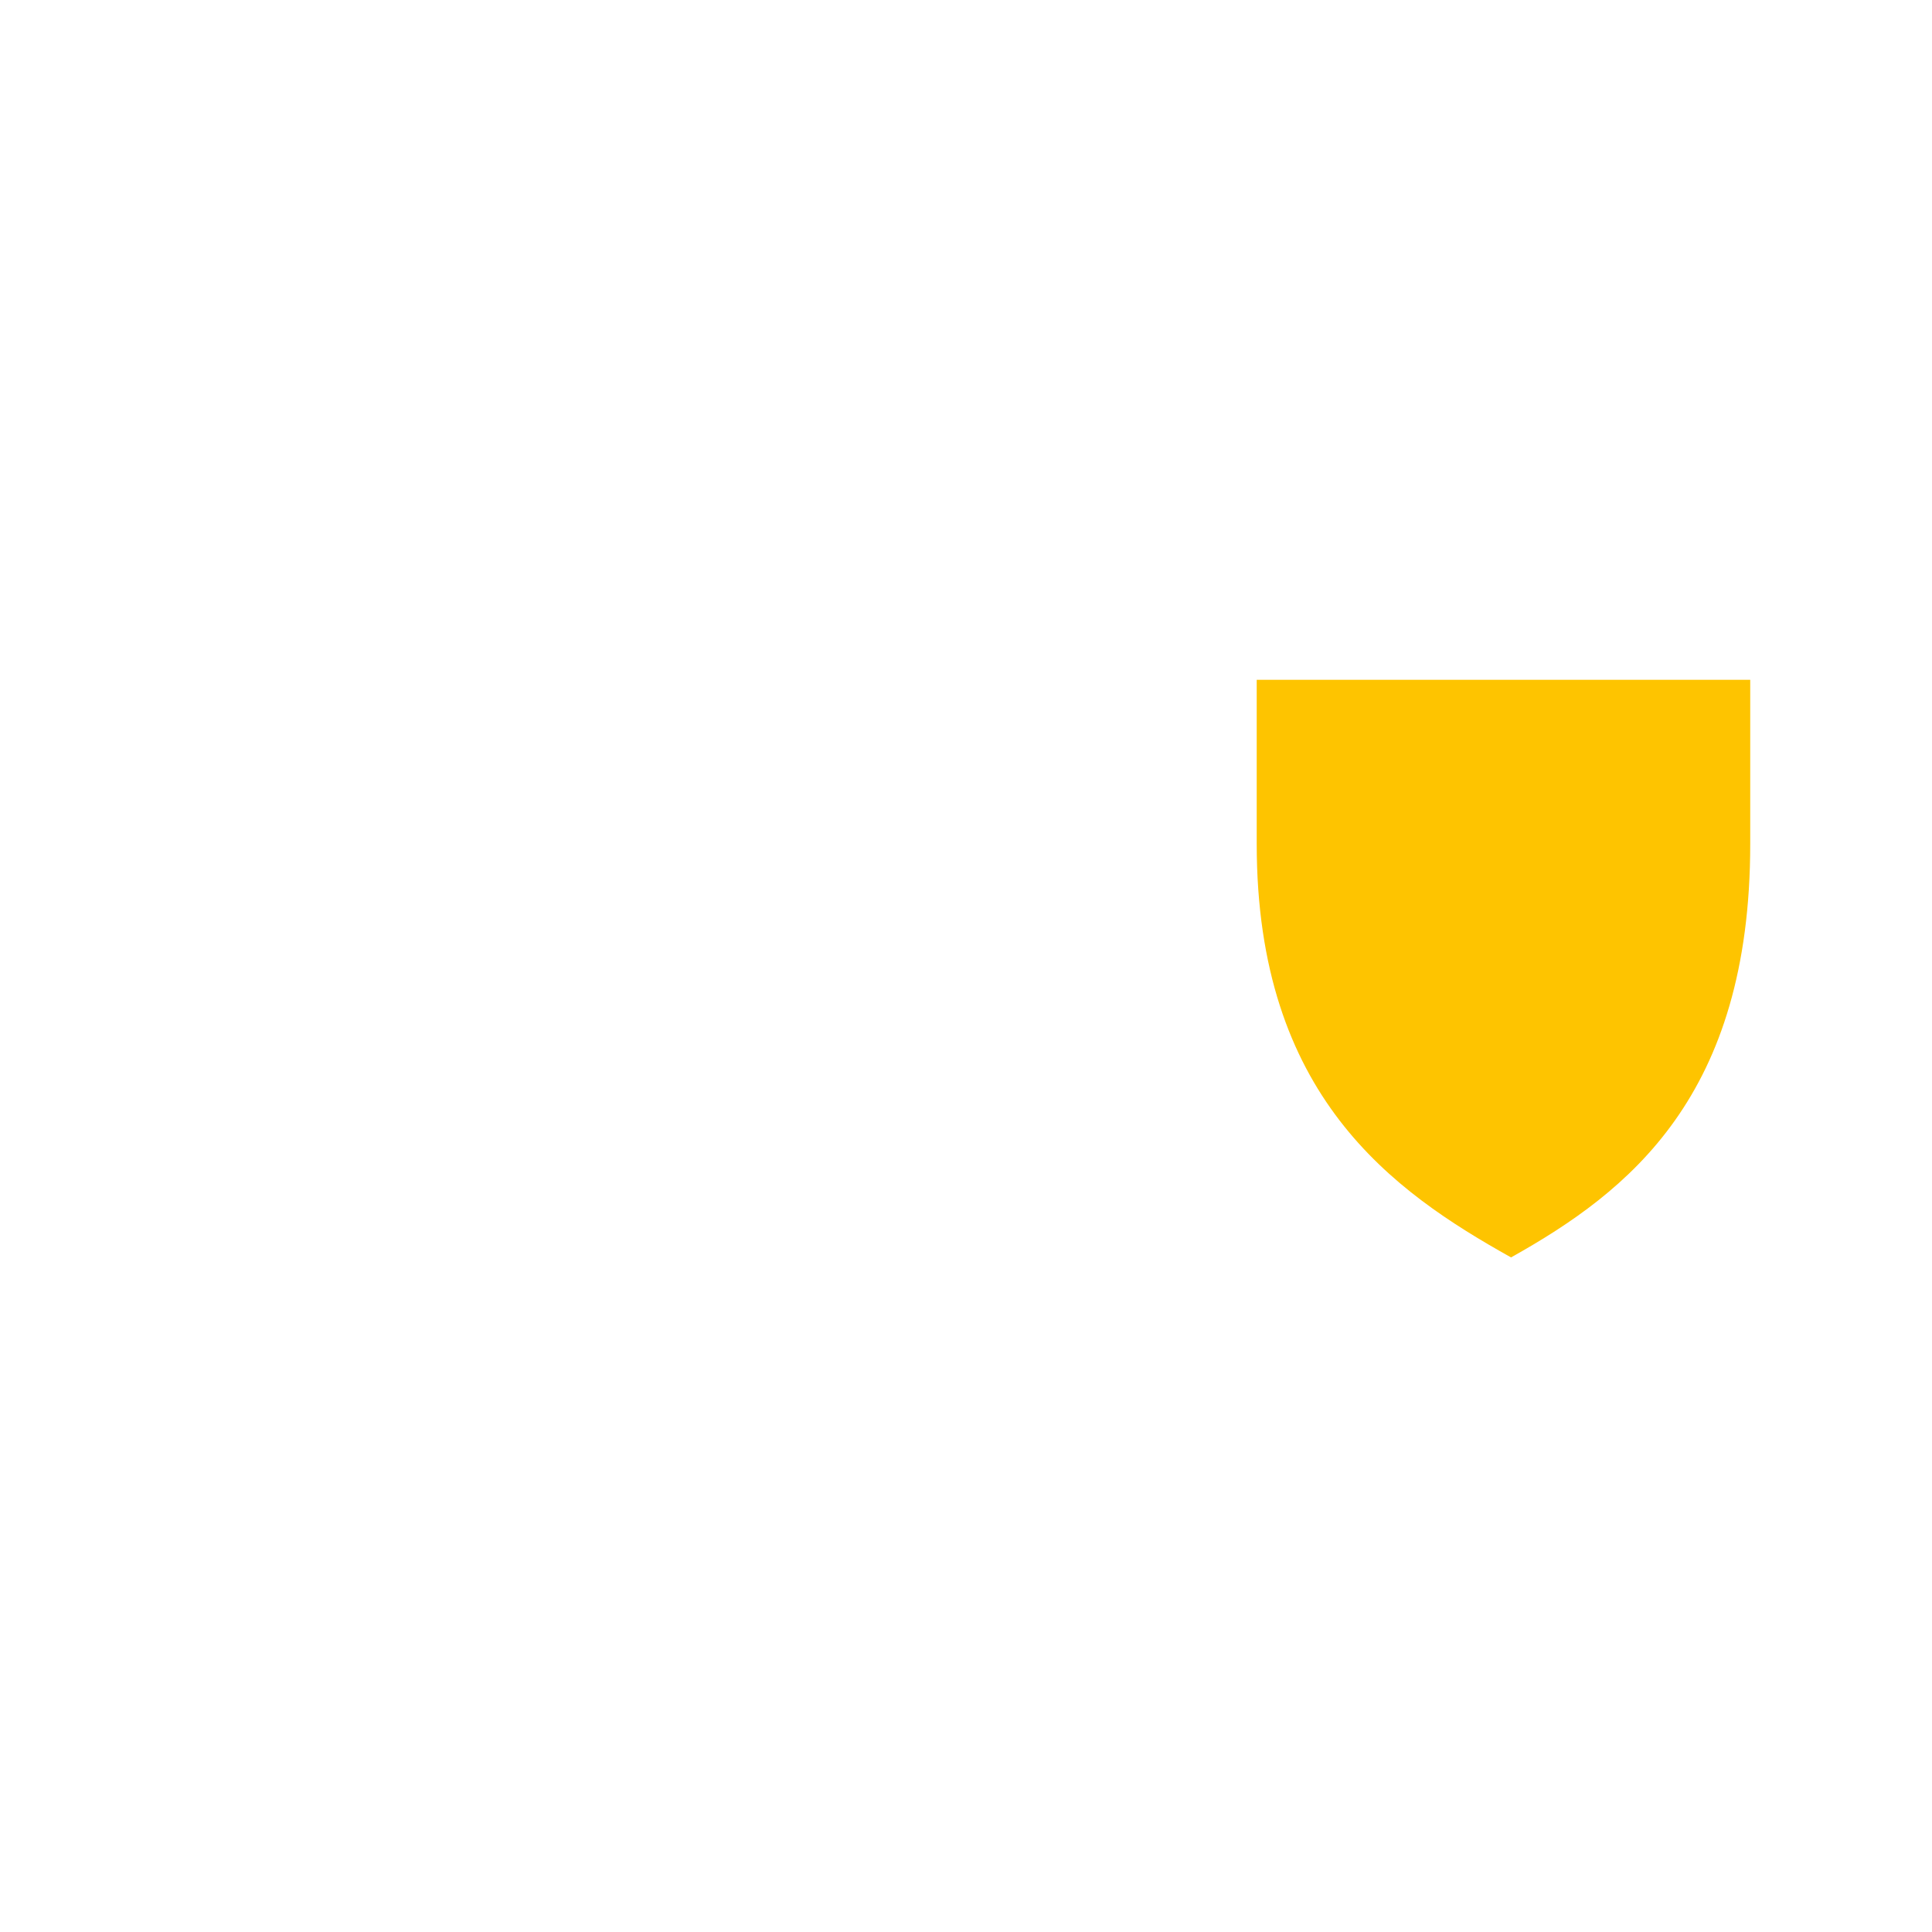 <svg xmlns="http://www.w3.org/2000/svg" viewBox="0 0 36 36">
  <path fill="#FEC400" d="M28.156 23.43c-2.202-1.231-4.739-3.008-4.739-7.704v-3.059h9.196v3.059c0 4.696-2.255 6.473-4.457 7.704z"/>
</svg>
